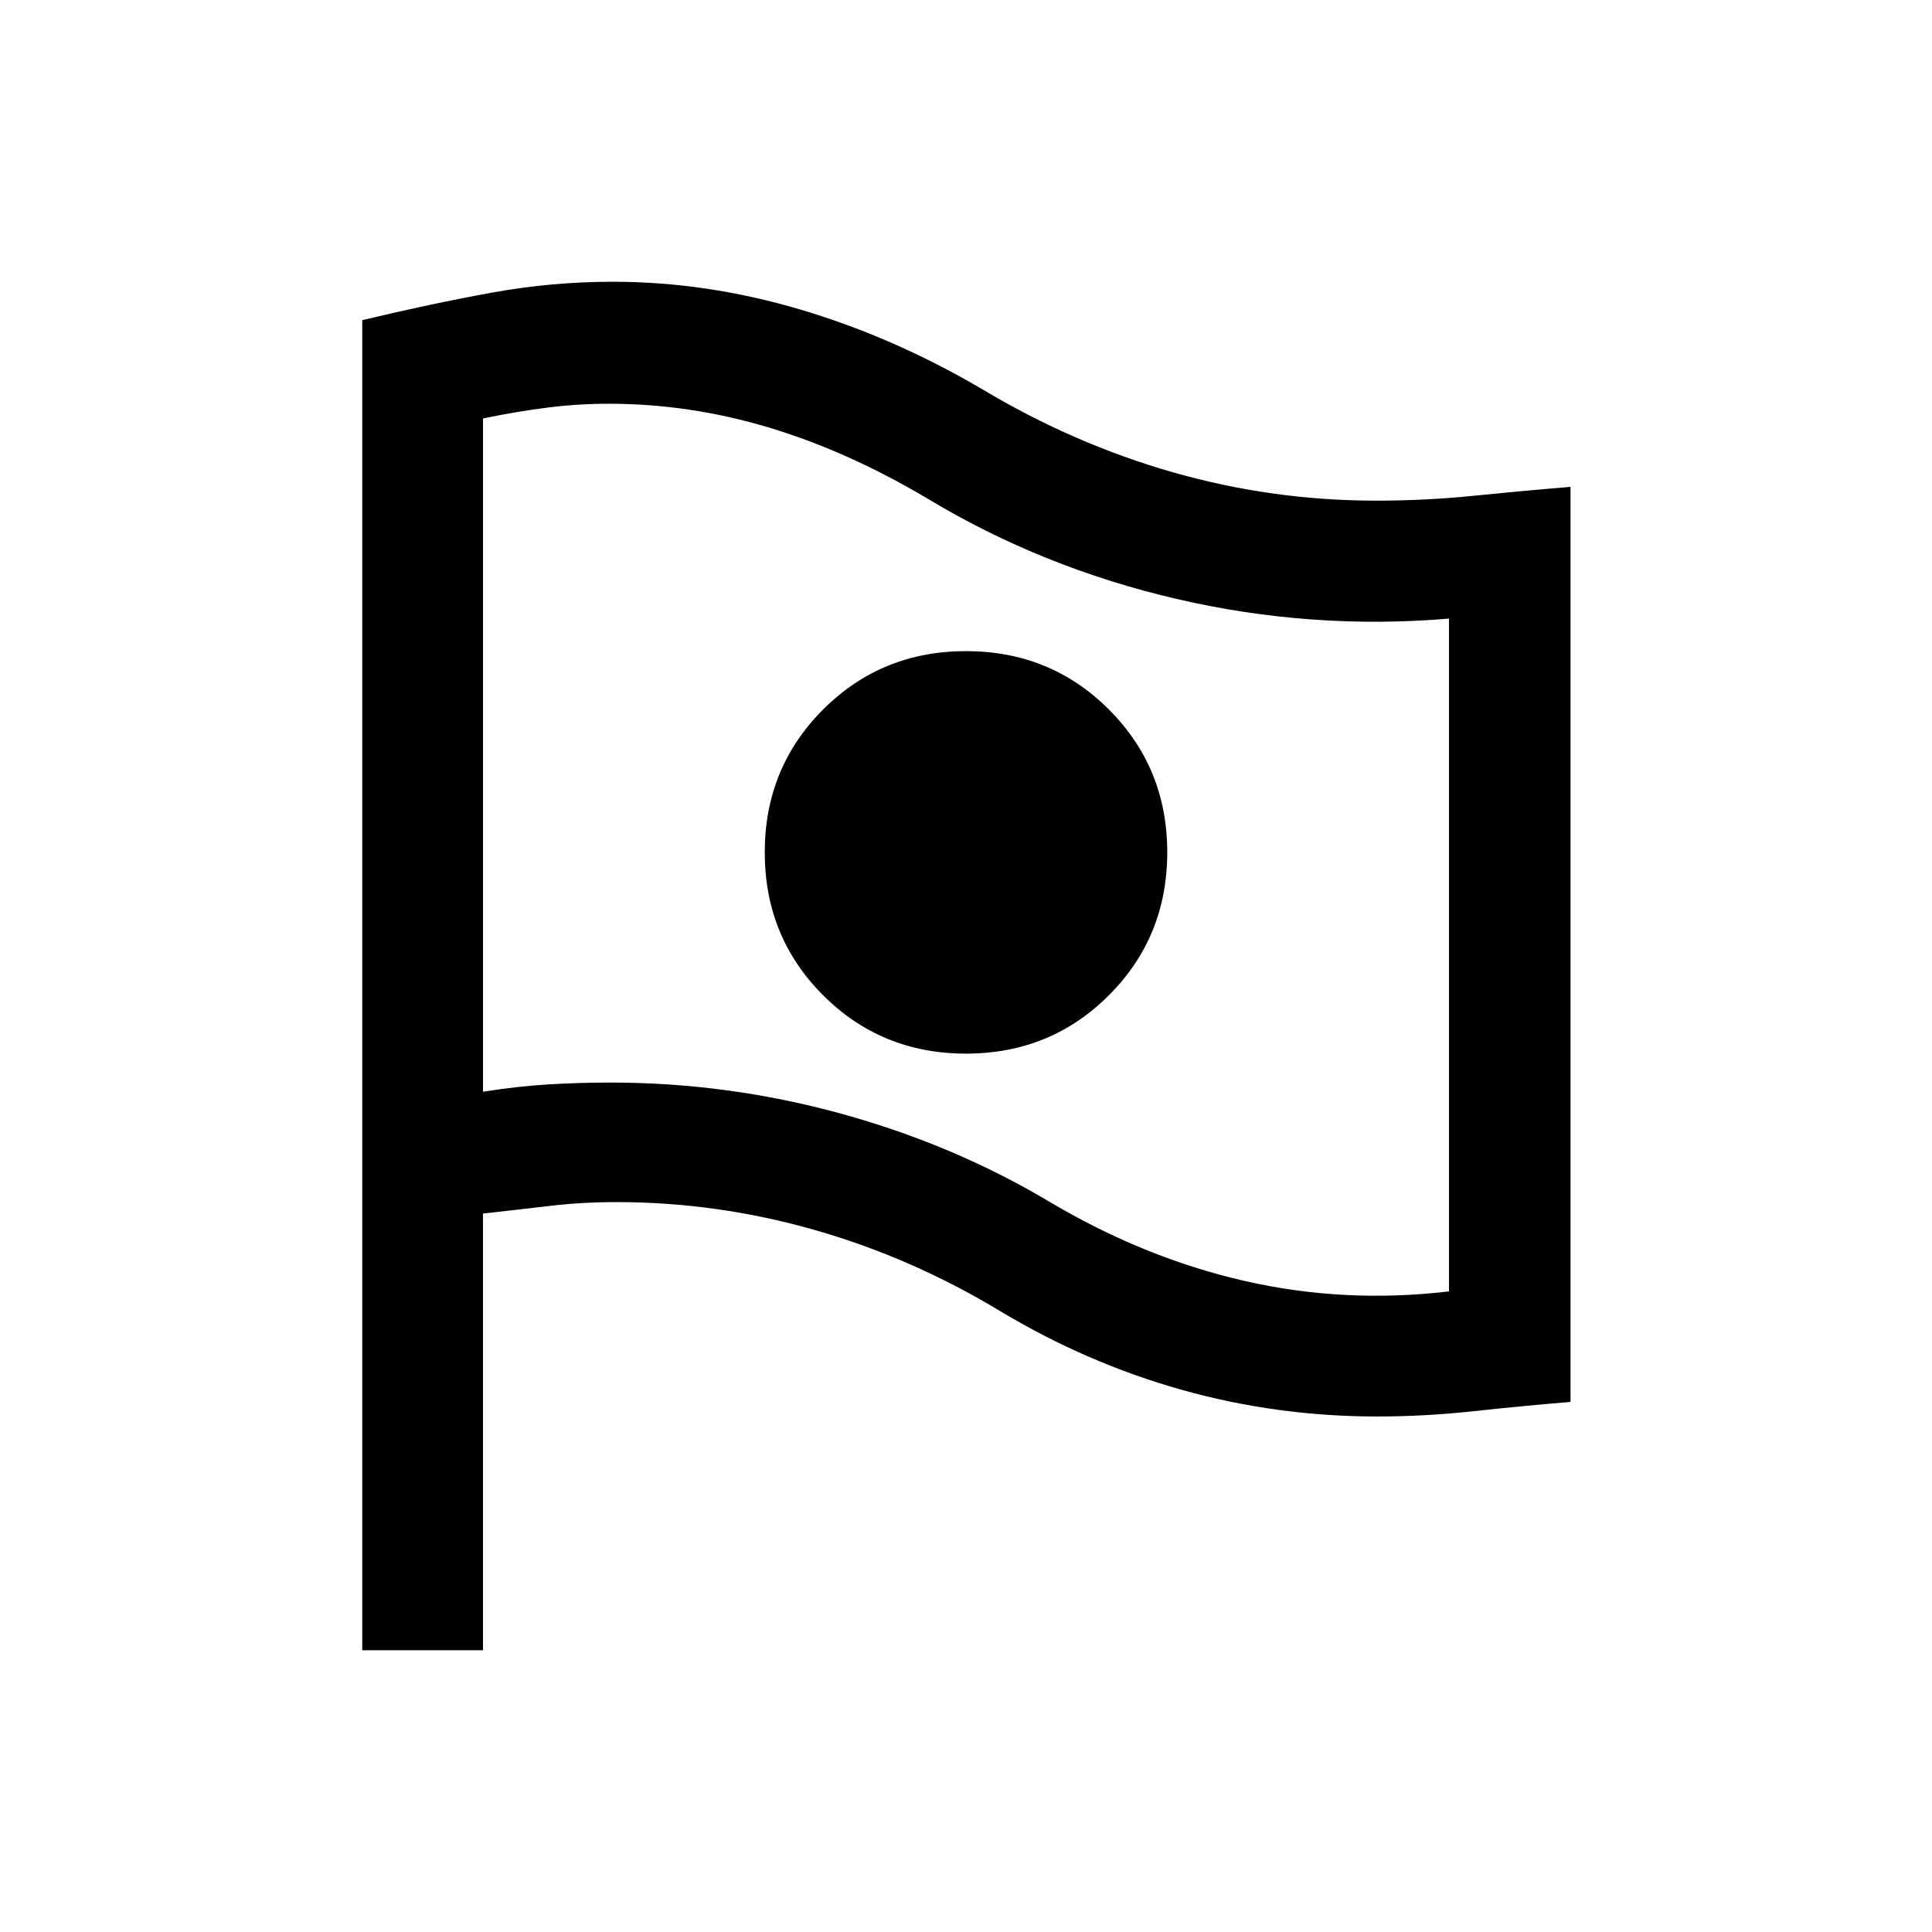 <svg xmlns="http://www.w3.org/2000/svg" height="24" viewBox="0 -960 960 960" width="24"><path d="M720-318.31v-334.31q-68.46 5.77-135.31-9.76-66.84-15.54-123.8-49.86-39.58-23.53-78.89-35.34-39.31-11.8-79.54-11.8-15.15 0-30.19 1.88-15.04 1.88-32.27 5.42v334.54q17.69-2.77 32.92-3.65 15.23-.89 30.39-.89 58.44 0 114.53 15.43 56.08 15.42 103.77 43.88 46.77 27.77 96.51 39.19 49.73 11.43 101.88 5.27ZM480-436.46q42 0 71-29t29-71q0-42-29-71t-71-29q-42 0-71 29t-29 71q0 42 29 71t71 29ZM180-140v-660.92q35.16-8.39 64.73-13.73 29.58-5.35 59.81-5.35 46.56 0 93.12 13.8 46.55 13.81 90.26 39.51 45.46 27.23 94.83 41.35 49.36 14.11 101.17 14.11 24.31 0 48.23-2.42 23.93-2.43 48.23-4.43v454.69q-24.3 2-48.34 4.62-24.04 2.61-47.73 2.61-49.94 0-97.05-13.23t-90.18-39.07q-44.03-26.62-92.45-40.43-48.43-13.8-98.32-13.8-17.08 0-33 1.88-15.93 1.89-33.31 3.81v217h-60Zm300-394.69Z"/></svg>